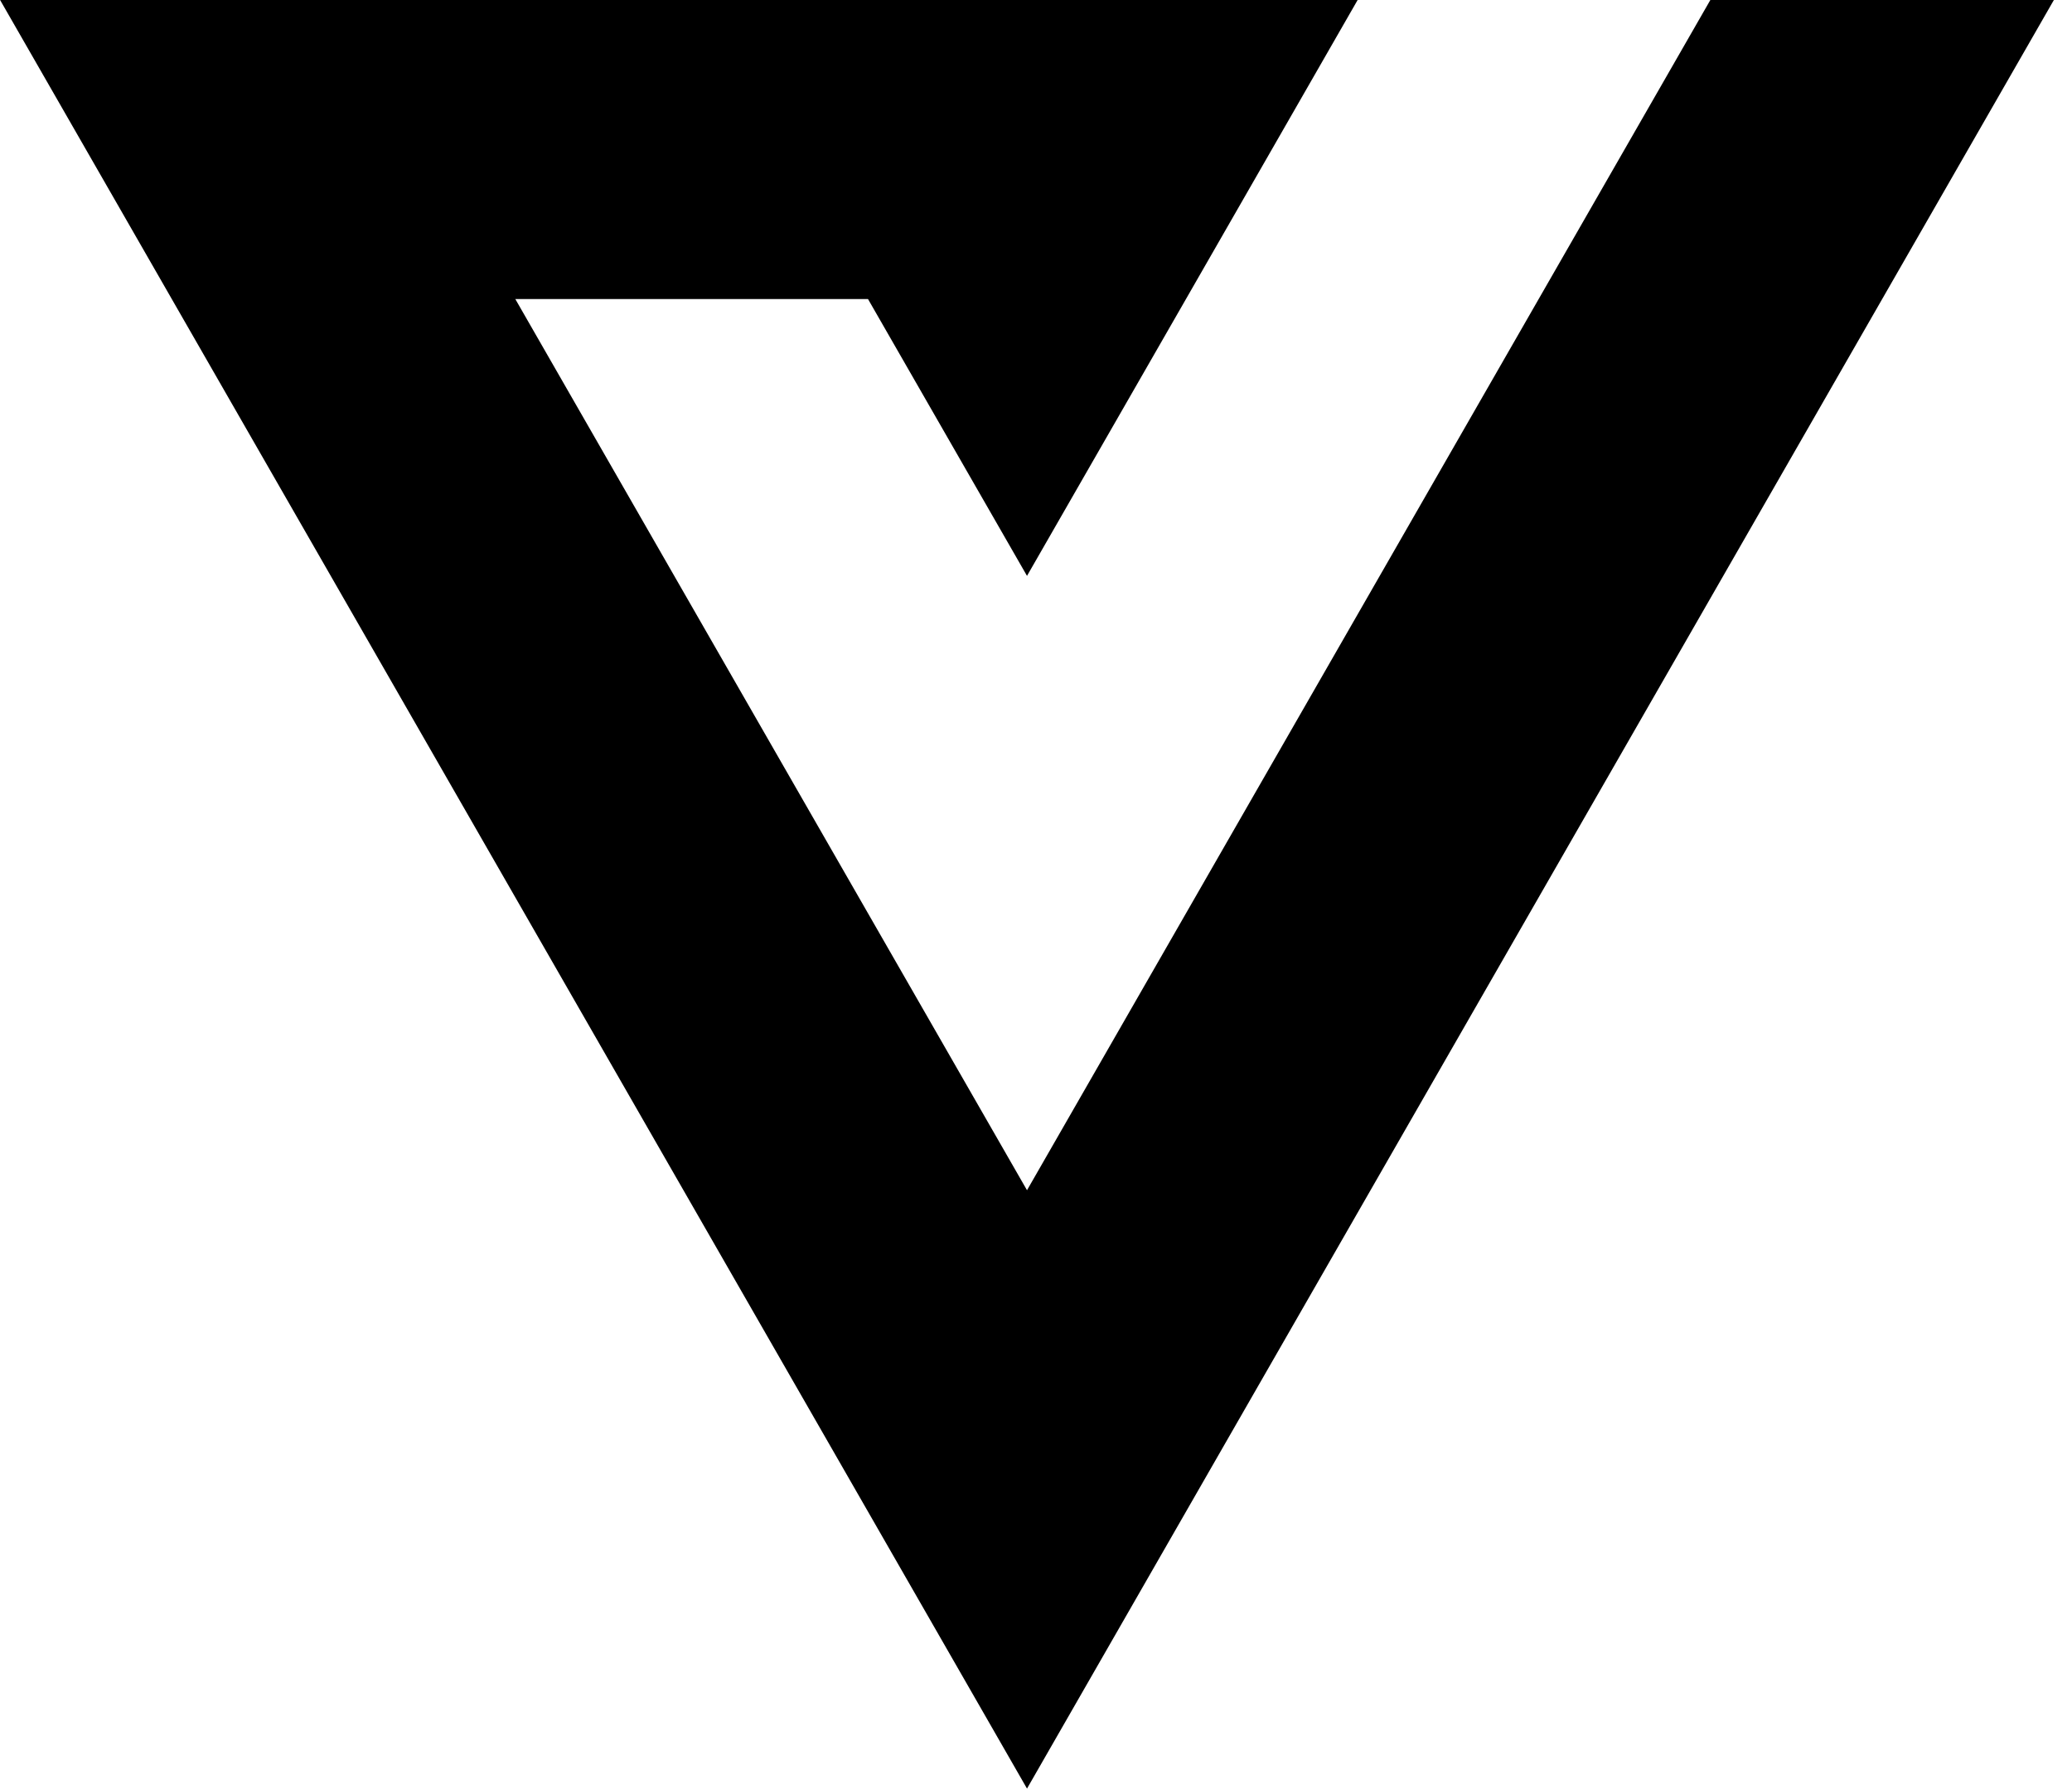 <svg version="1.1" xmlns="http://www.w3.org/2000/svg" class="icon icon-logoVeeIcon appLogo-icon-main" viewBox="0 0 73 63" id="icon-logoVeeIcon"><path d="M60.262-.006L54.21 10.533l-18.027 31.39-18.028-31.39h12.426l5.602 9.751 5.601-9.751L47.835-.006H0l36.183 63.005L72.365-.006H60.262z"></path></svg>